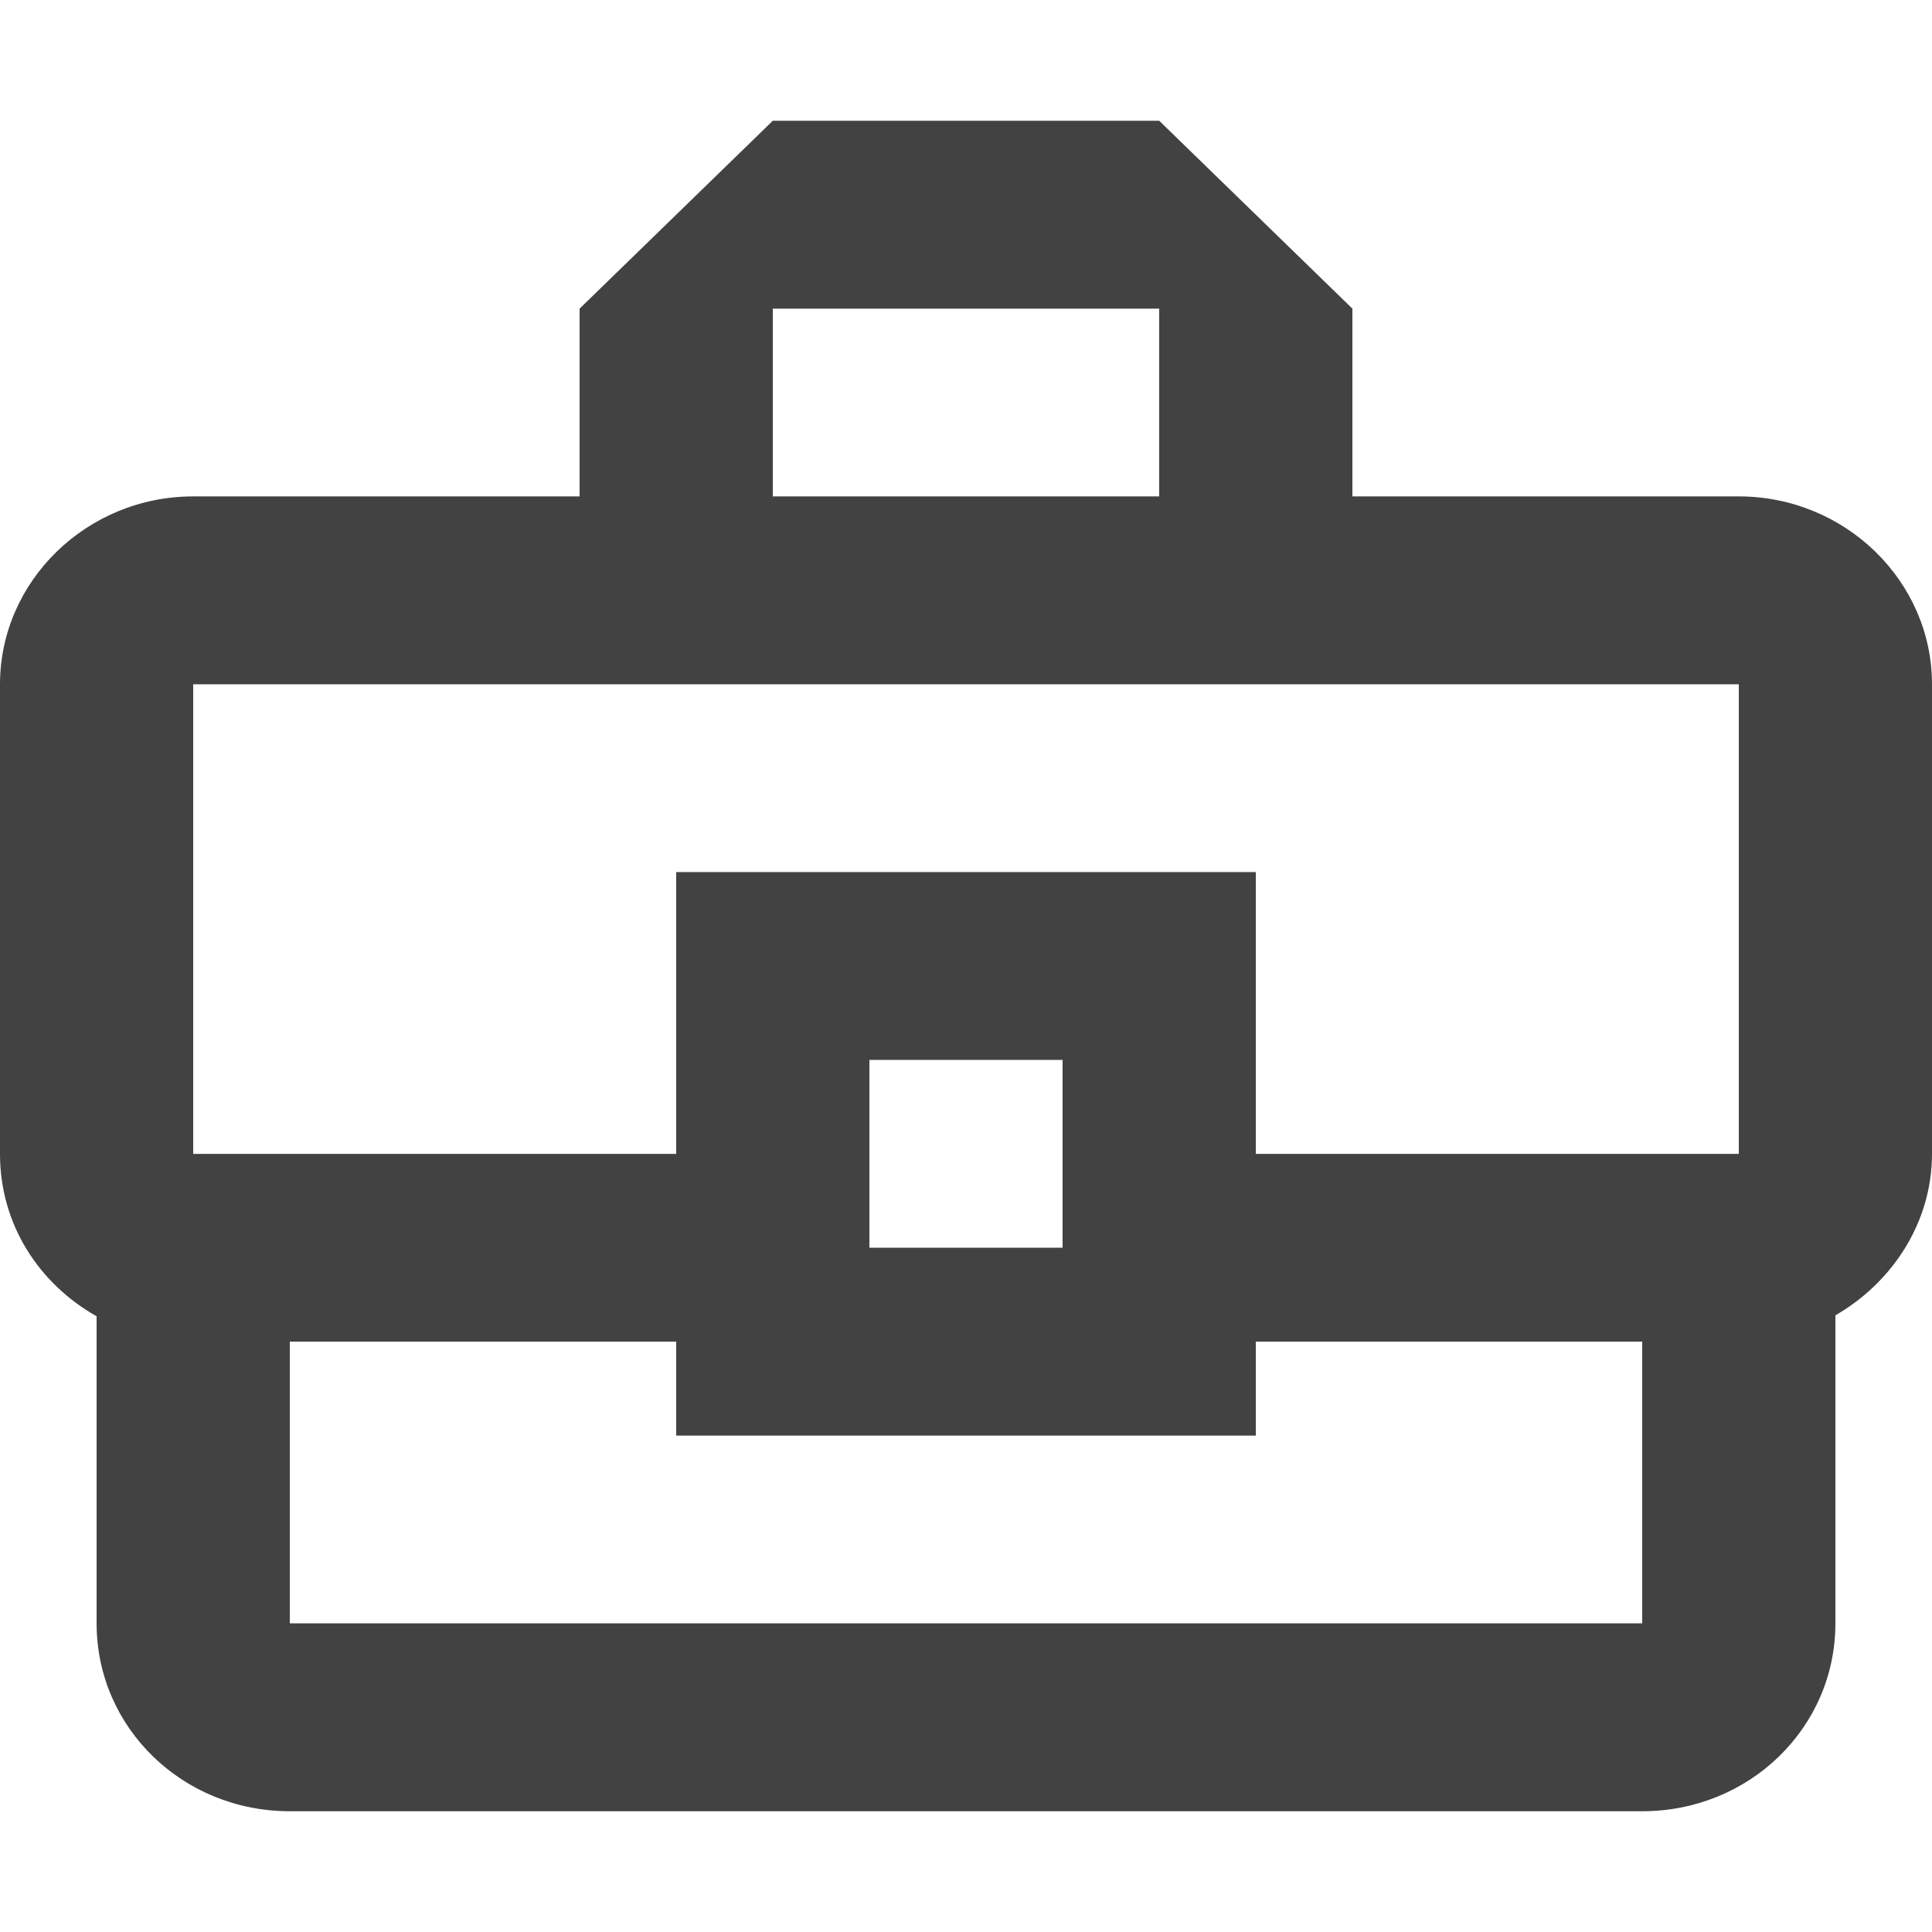 <svg xmlns="http://www.w3.org/2000/svg" width="16" height="16" viewBox="0 0 16 16"><path fill="#424242" d="M14.4,4.111 L11.2,4.111 L11.2,2.556 L9.6,1 L6.4,1 L4.8,2.556 L4.8,4.111 L1.6,4.111 C0.72,4.111 0,4.811 0,5.667 L0,9.556 C0,10.139 0.32,10.629 0.8,10.901 L0.8,13.444 C0.8,14.308 1.512,15 2.4,15 L13.6,15 C14.488,15 15.2,14.308 15.2,13.444 L15.2,10.893 C15.672,10.621 16,10.123 16,9.556 L16,5.667 C16,4.811 15.28,4.111 14.4,4.111 Z M6.4,2.556 L9.6,2.556 L9.6,4.111 L6.4,4.111 L6.4,2.556 Z M1.6,5.667 L14.4,5.667 L14.4,9.556 L10.4,9.556 L10.4,7.222 L5.6,7.222 L5.6,9.556 L1.6,9.556 L1.6,5.667 Z M8.8,10.333 L7.2,10.333 L7.2,8.778 L8.8,8.778 L8.8,10.333 Z M13.6,13.444 L2.4,13.444 L2.4,11.111 L5.6,11.111 L5.6,11.889 L10.4,11.889 L10.4,11.111 L13.6,11.111 L13.6,13.444 Z"/></svg>
